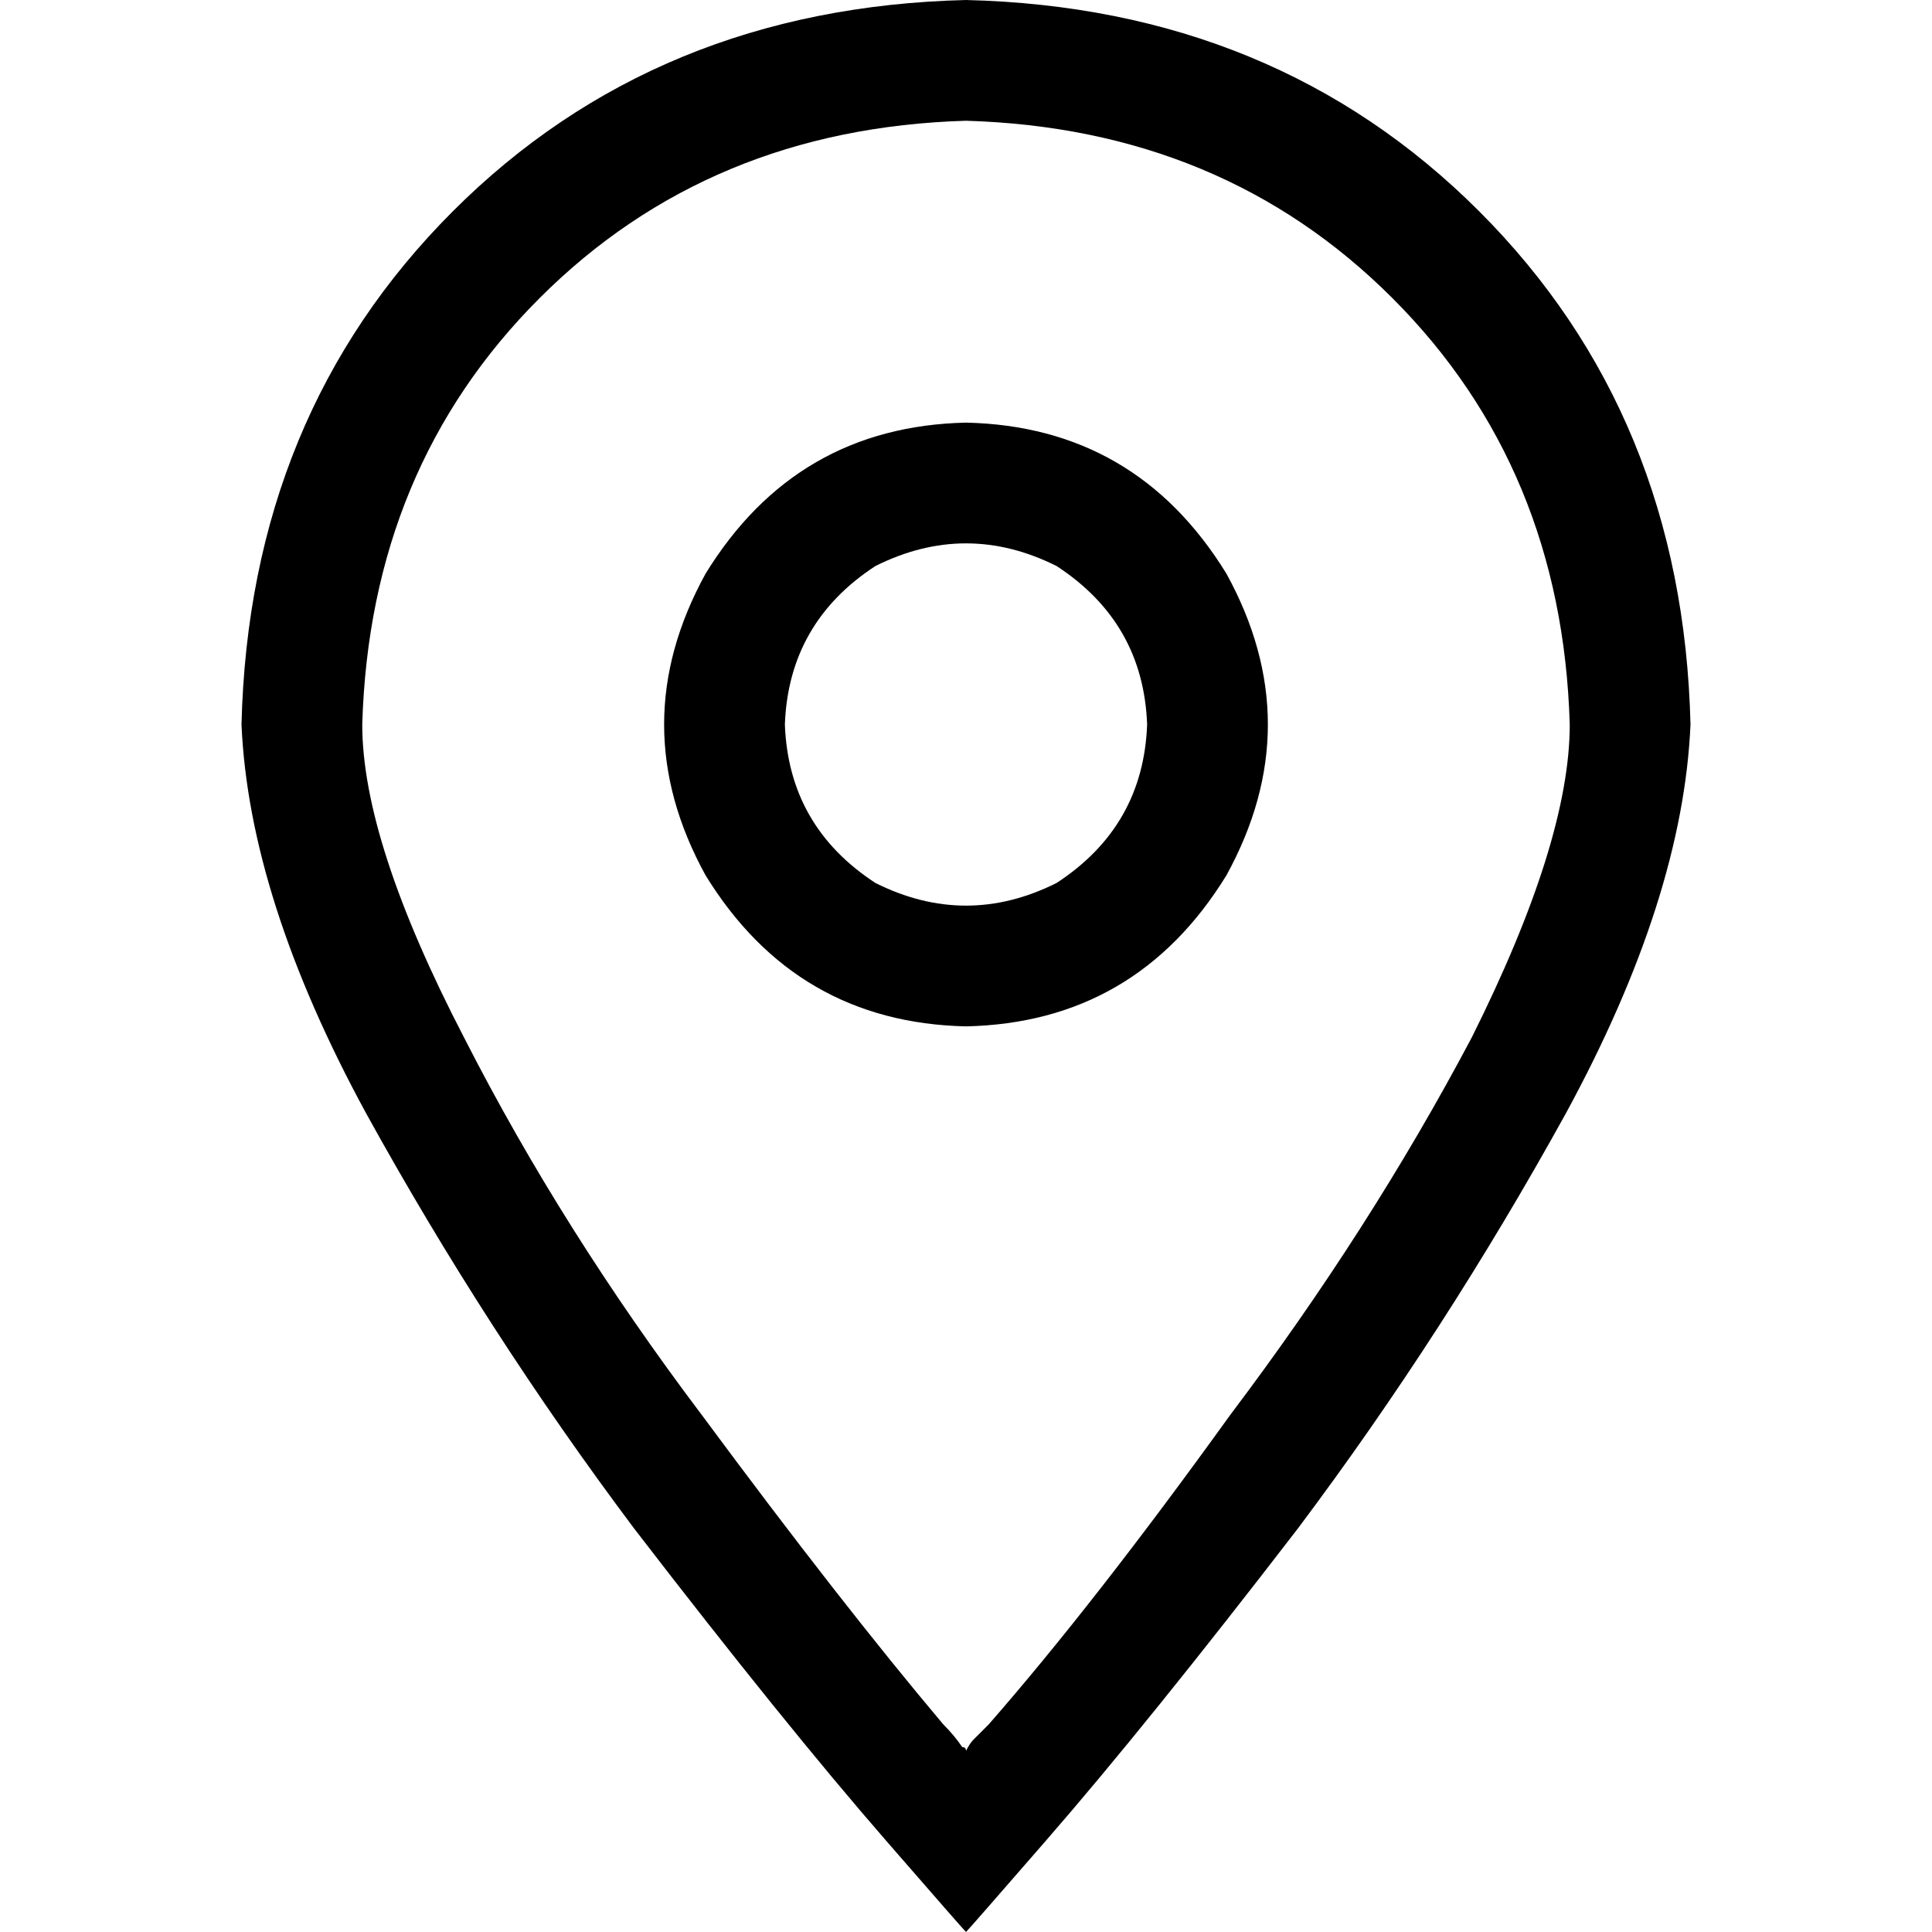 <svg xmlns="http://www.w3.org/2000/svg" viewBox="0 0 512 512">
  <path d="M 416 192 Q 414 124 369 79 L 369 79 Q 324 34 256 32 Q 188 34 143 79 Q 98 124 96 192 Q 96 223 123 275 Q 149 326 186 375 Q 223 425 250 457 Q 253 460 255 463 Q 256 463 256 464 Q 257 462 258 461 Q 260 459 262 457 Q 290 425 326 375 Q 363 326 390 275 Q 416 223 416 192 L 416 192 Z M 448 192 Q 446 238 415 295 L 415 295 Q 383 353 344 405 L 344 405 Q 304 457 277 488 Q 257 511 256 512 Q 255 511 235 488 Q 208 457 168 405 Q 129 353 97 295 Q 66 238 64 192 Q 66 110 120 56 Q 174 2 256 0 Q 338 2 392 56 Q 446 110 448 192 L 448 192 Z M 208 192 Q 209 219 232 234 Q 256 246 280 234 Q 303 219 304 192 Q 303 165 280 150 Q 256 138 232 150 Q 209 165 208 192 L 208 192 Z M 256 272 Q 211 271 187 232 Q 165 192 187 152 Q 211 113 256 112 Q 301 113 325 152 Q 347 192 325 232 Q 301 271 256 272 L 256 272 Z" />
</svg>